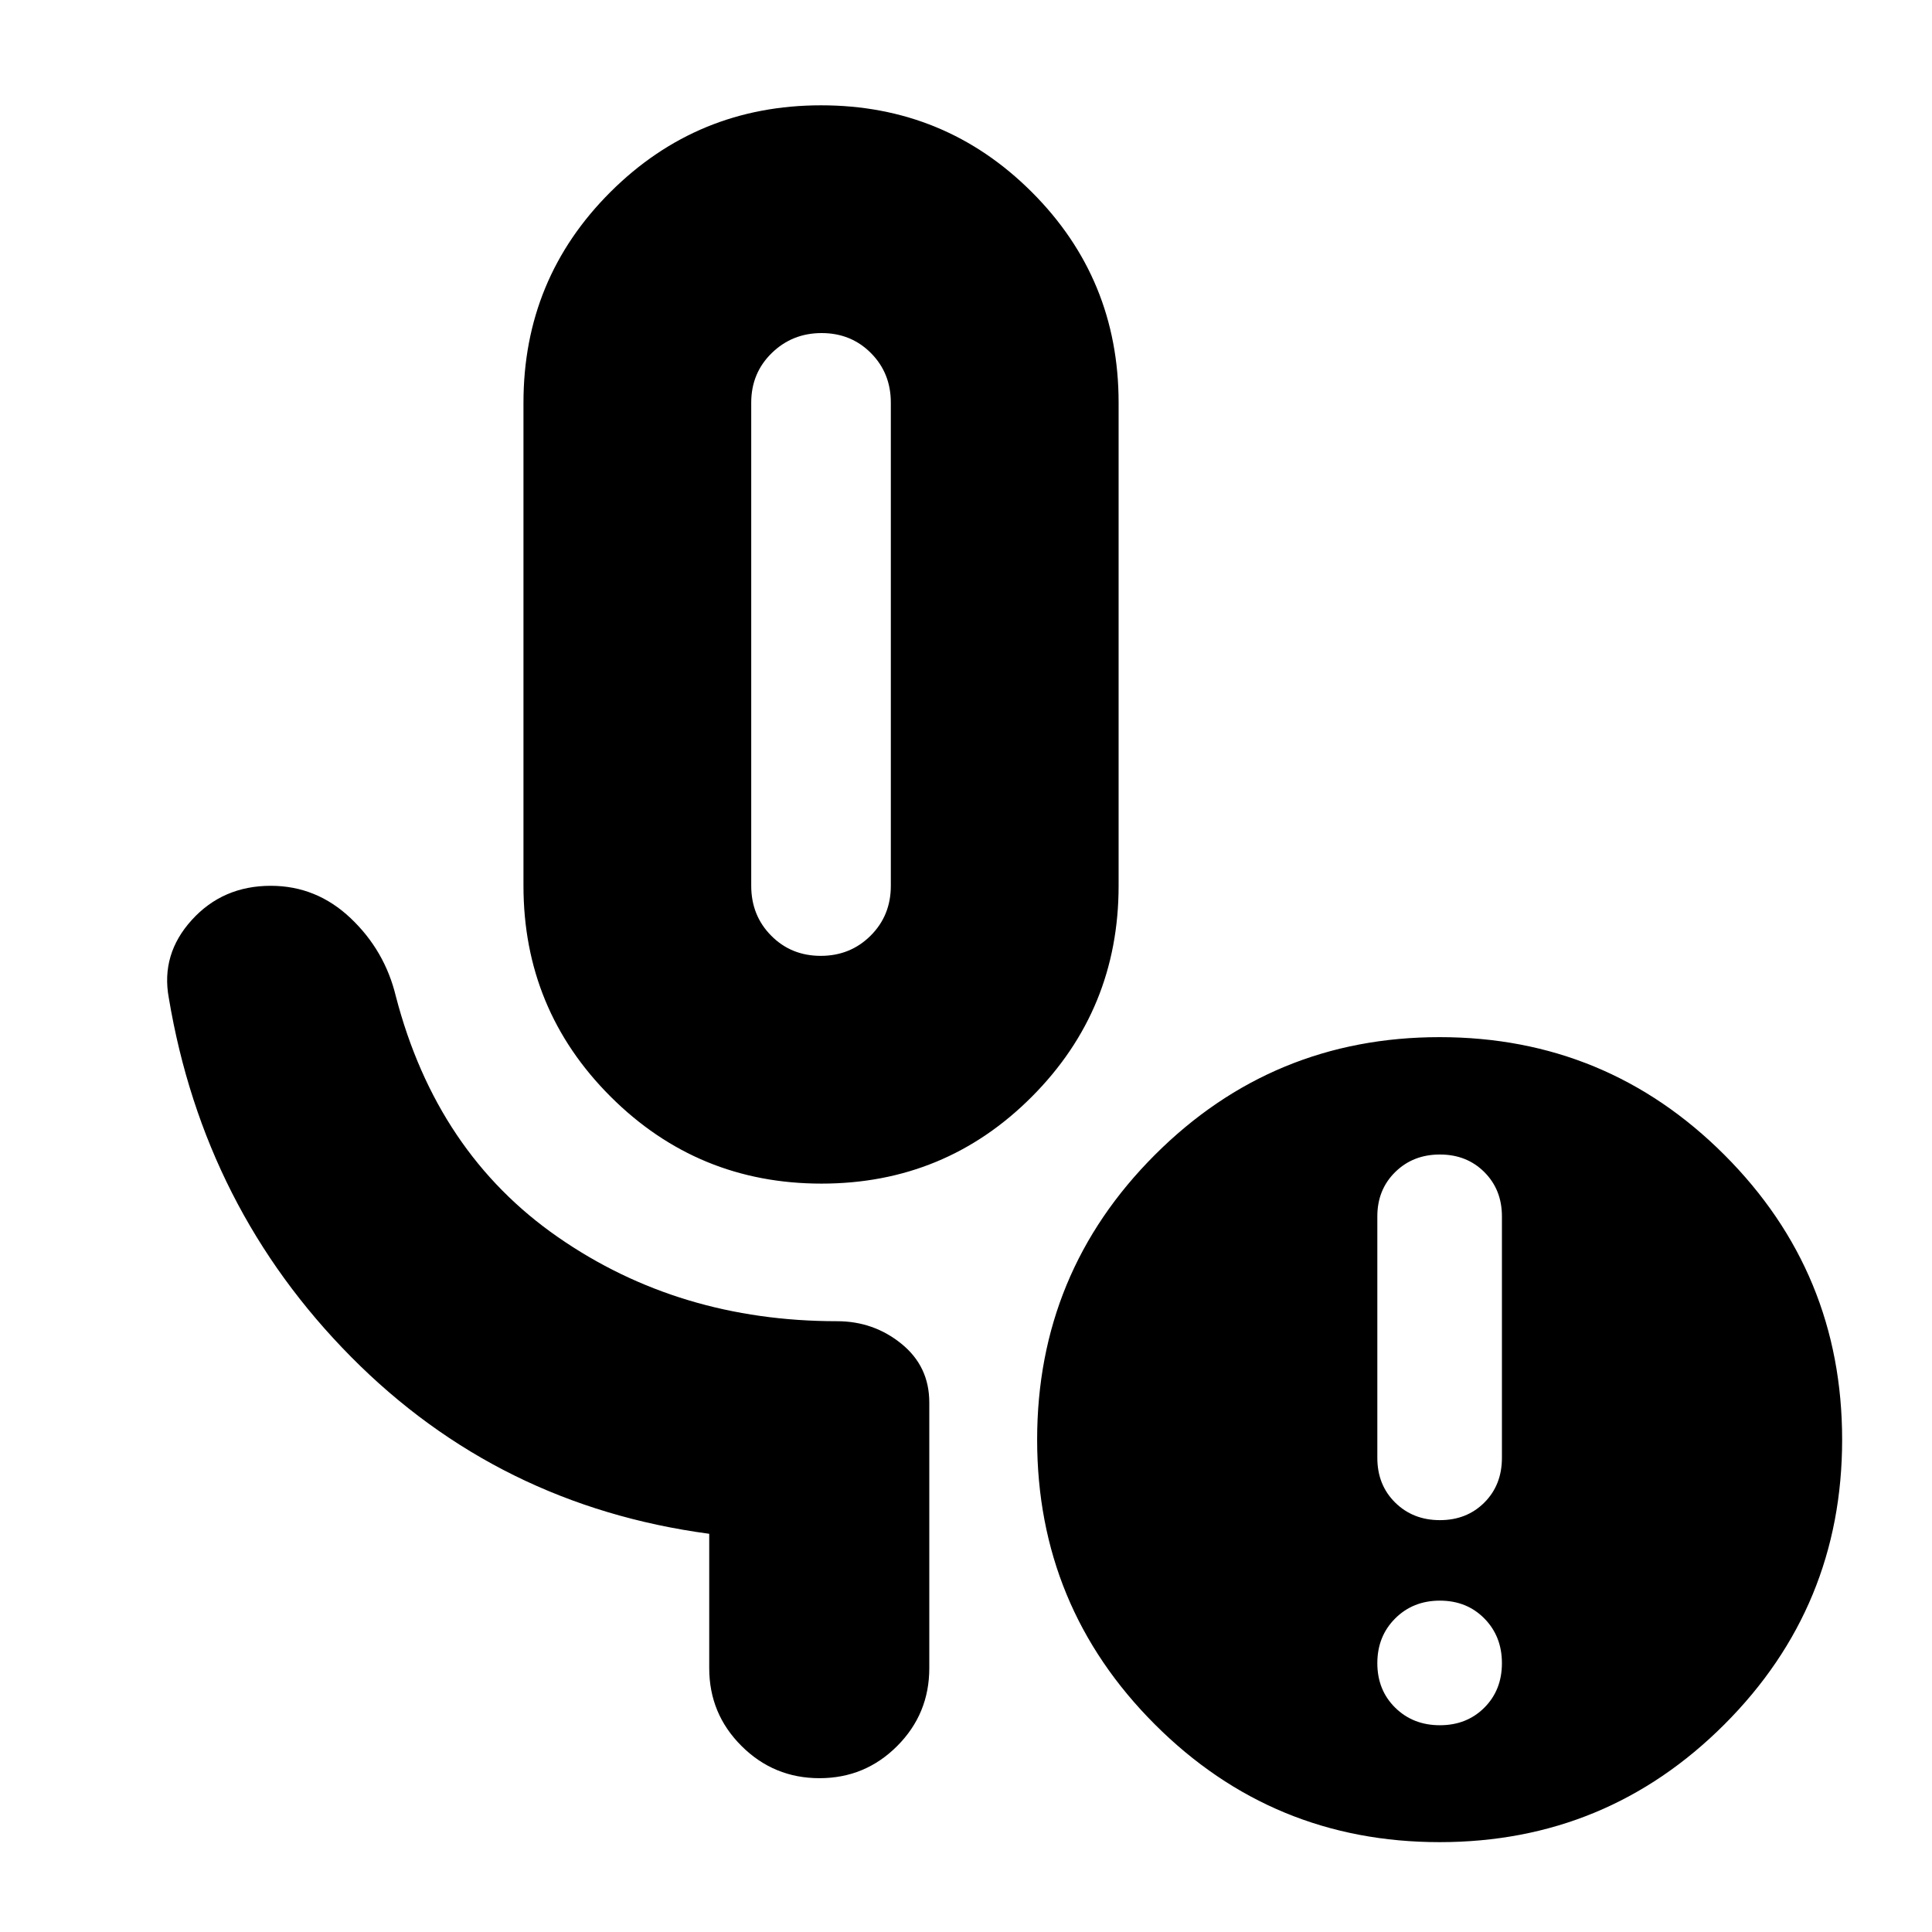 <svg xmlns="http://www.w3.org/2000/svg" height="24" viewBox="0 -960 960 960" width="24"><path d="M408.2-371.87q-61.5 0-104.8-43.23-43.29-43.23-43.29-104.75v-240.08q0-61.56 43.2-104.65 43.21-43.09 104.72-43.09 61.5 0 104.65 43.09 43.15 43.09 43.15 104.65v240.08q0 61.52-43.06 104.75T408.2-371.87Zm-.37-113.17q14.68 0 24.75-10.01t10.07-24.8v-240.08q0-14.69-9.88-24.63-9.89-9.94-24.5-9.94t-24.8 9.94q-10.19 9.94-10.19 24.63v240.08q0 14.79 9.94 24.8 9.93 10.01 24.61 10.01Zm307.64 382.3q13.36 0 22.1-8.74 8.73-8.74 8.73-22.1 0-13.35-8.73-22.21-8.74-8.86-22.1-8.86-13.36 0-22.22 8.86t-8.86 22.21q0 13.36 8.86 22.1 8.86 8.74 22.22 8.74Zm0-101.91q13.36 0 22.1-8.74 8.73-8.74 8.73-22.22v-120q0-13.24-8.73-21.98-8.74-8.74-22.1-8.74-13.36 0-22.22 8.74t-8.86 21.98v120q0 13.48 8.86 22.22 8.86 8.74 22.22 8.74Zm-.12 160q-83 0-141.5-58.5t-58.5-141.5q0-83 58.5-141.5t141.5-58.5q83 0 141.5 58.5t58.5 141.5q0 83-58.5 141.5t-141.5 58.5ZM408.09-639.89Zm-55.68 508.78v-66.76q-104.77-14.03-177.92-87.87-73.14-73.83-90.62-178.43-4-21.72 11.43-38.7 15.42-16.98 39.24-16.98 22.72 0 39.7 16.1 16.98 16.1 22.46 38.82 20.23 77.76 80.45 119.59 60.21 41.84 138.74 41.84 18.2 0 32.03 11.22 13.84 11.21 13.84 29.17v132q0 22.71-15.95 38.69-15.95 15.99-38.62 15.99-22.67 0-38.72-15.99-16.06-15.98-16.06-38.69Z"/></svg>